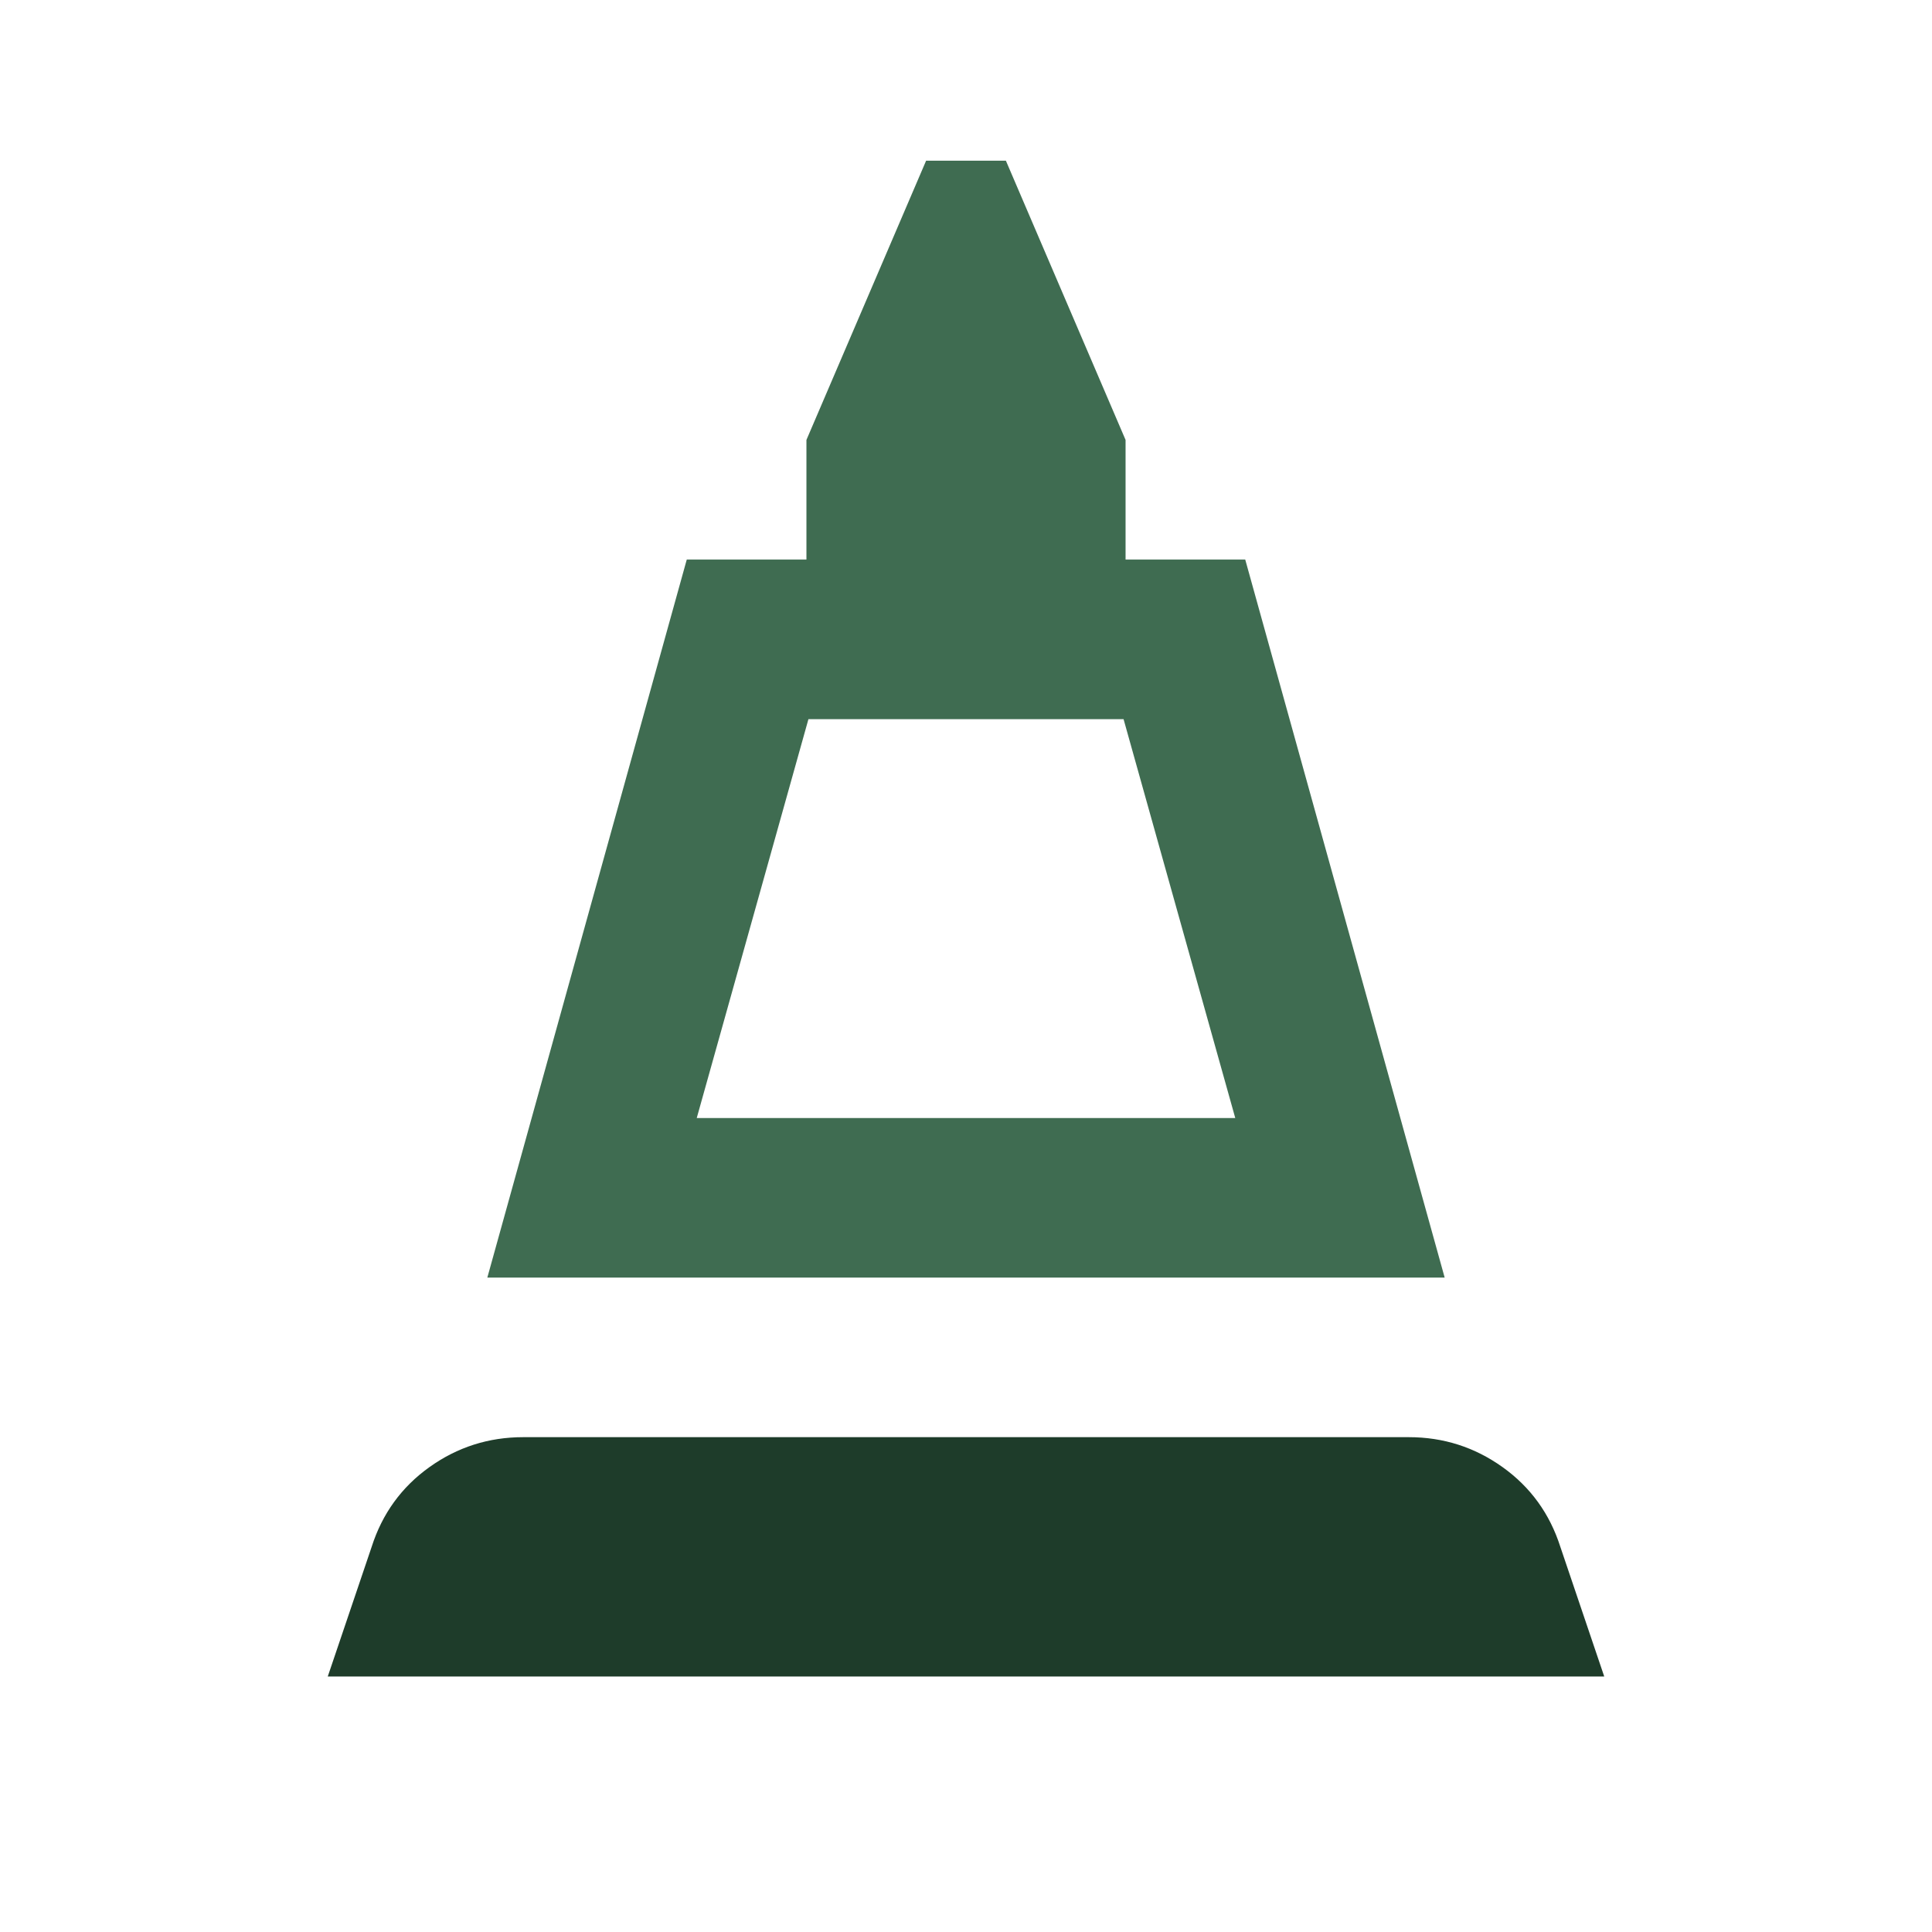 <svg width="105" height="105" viewBox="0 0 105 105" fill="none" xmlns="http://www.w3.org/2000/svg">
<path fill-rule="evenodd" clip-rule="evenodd" d="M20.198 84.069L17.813 91.115H87.187L84.802 84.069C84.224 82.262 83.176 80.817 81.659 79.733C80.141 78.649 78.443 78.107 76.564 78.107H28.436C26.557 78.107 24.859 78.649 23.341 79.733C21.824 80.817 20.776 82.262 20.198 84.069Z" fill="#1E3C2A"/>
<path fill-rule="evenodd" clip-rule="evenodd" d="M26.485 69.435L37.324 30.412H43.828V23.909L50.332 8.733H54.668L61.172 23.909V30.412H67.676L78.515 69.435H26.485ZM67.134 60.763H37.866L43.937 39.084H61.063L67.134 60.763Z" fill="#3F6C51"/>
</svg>
